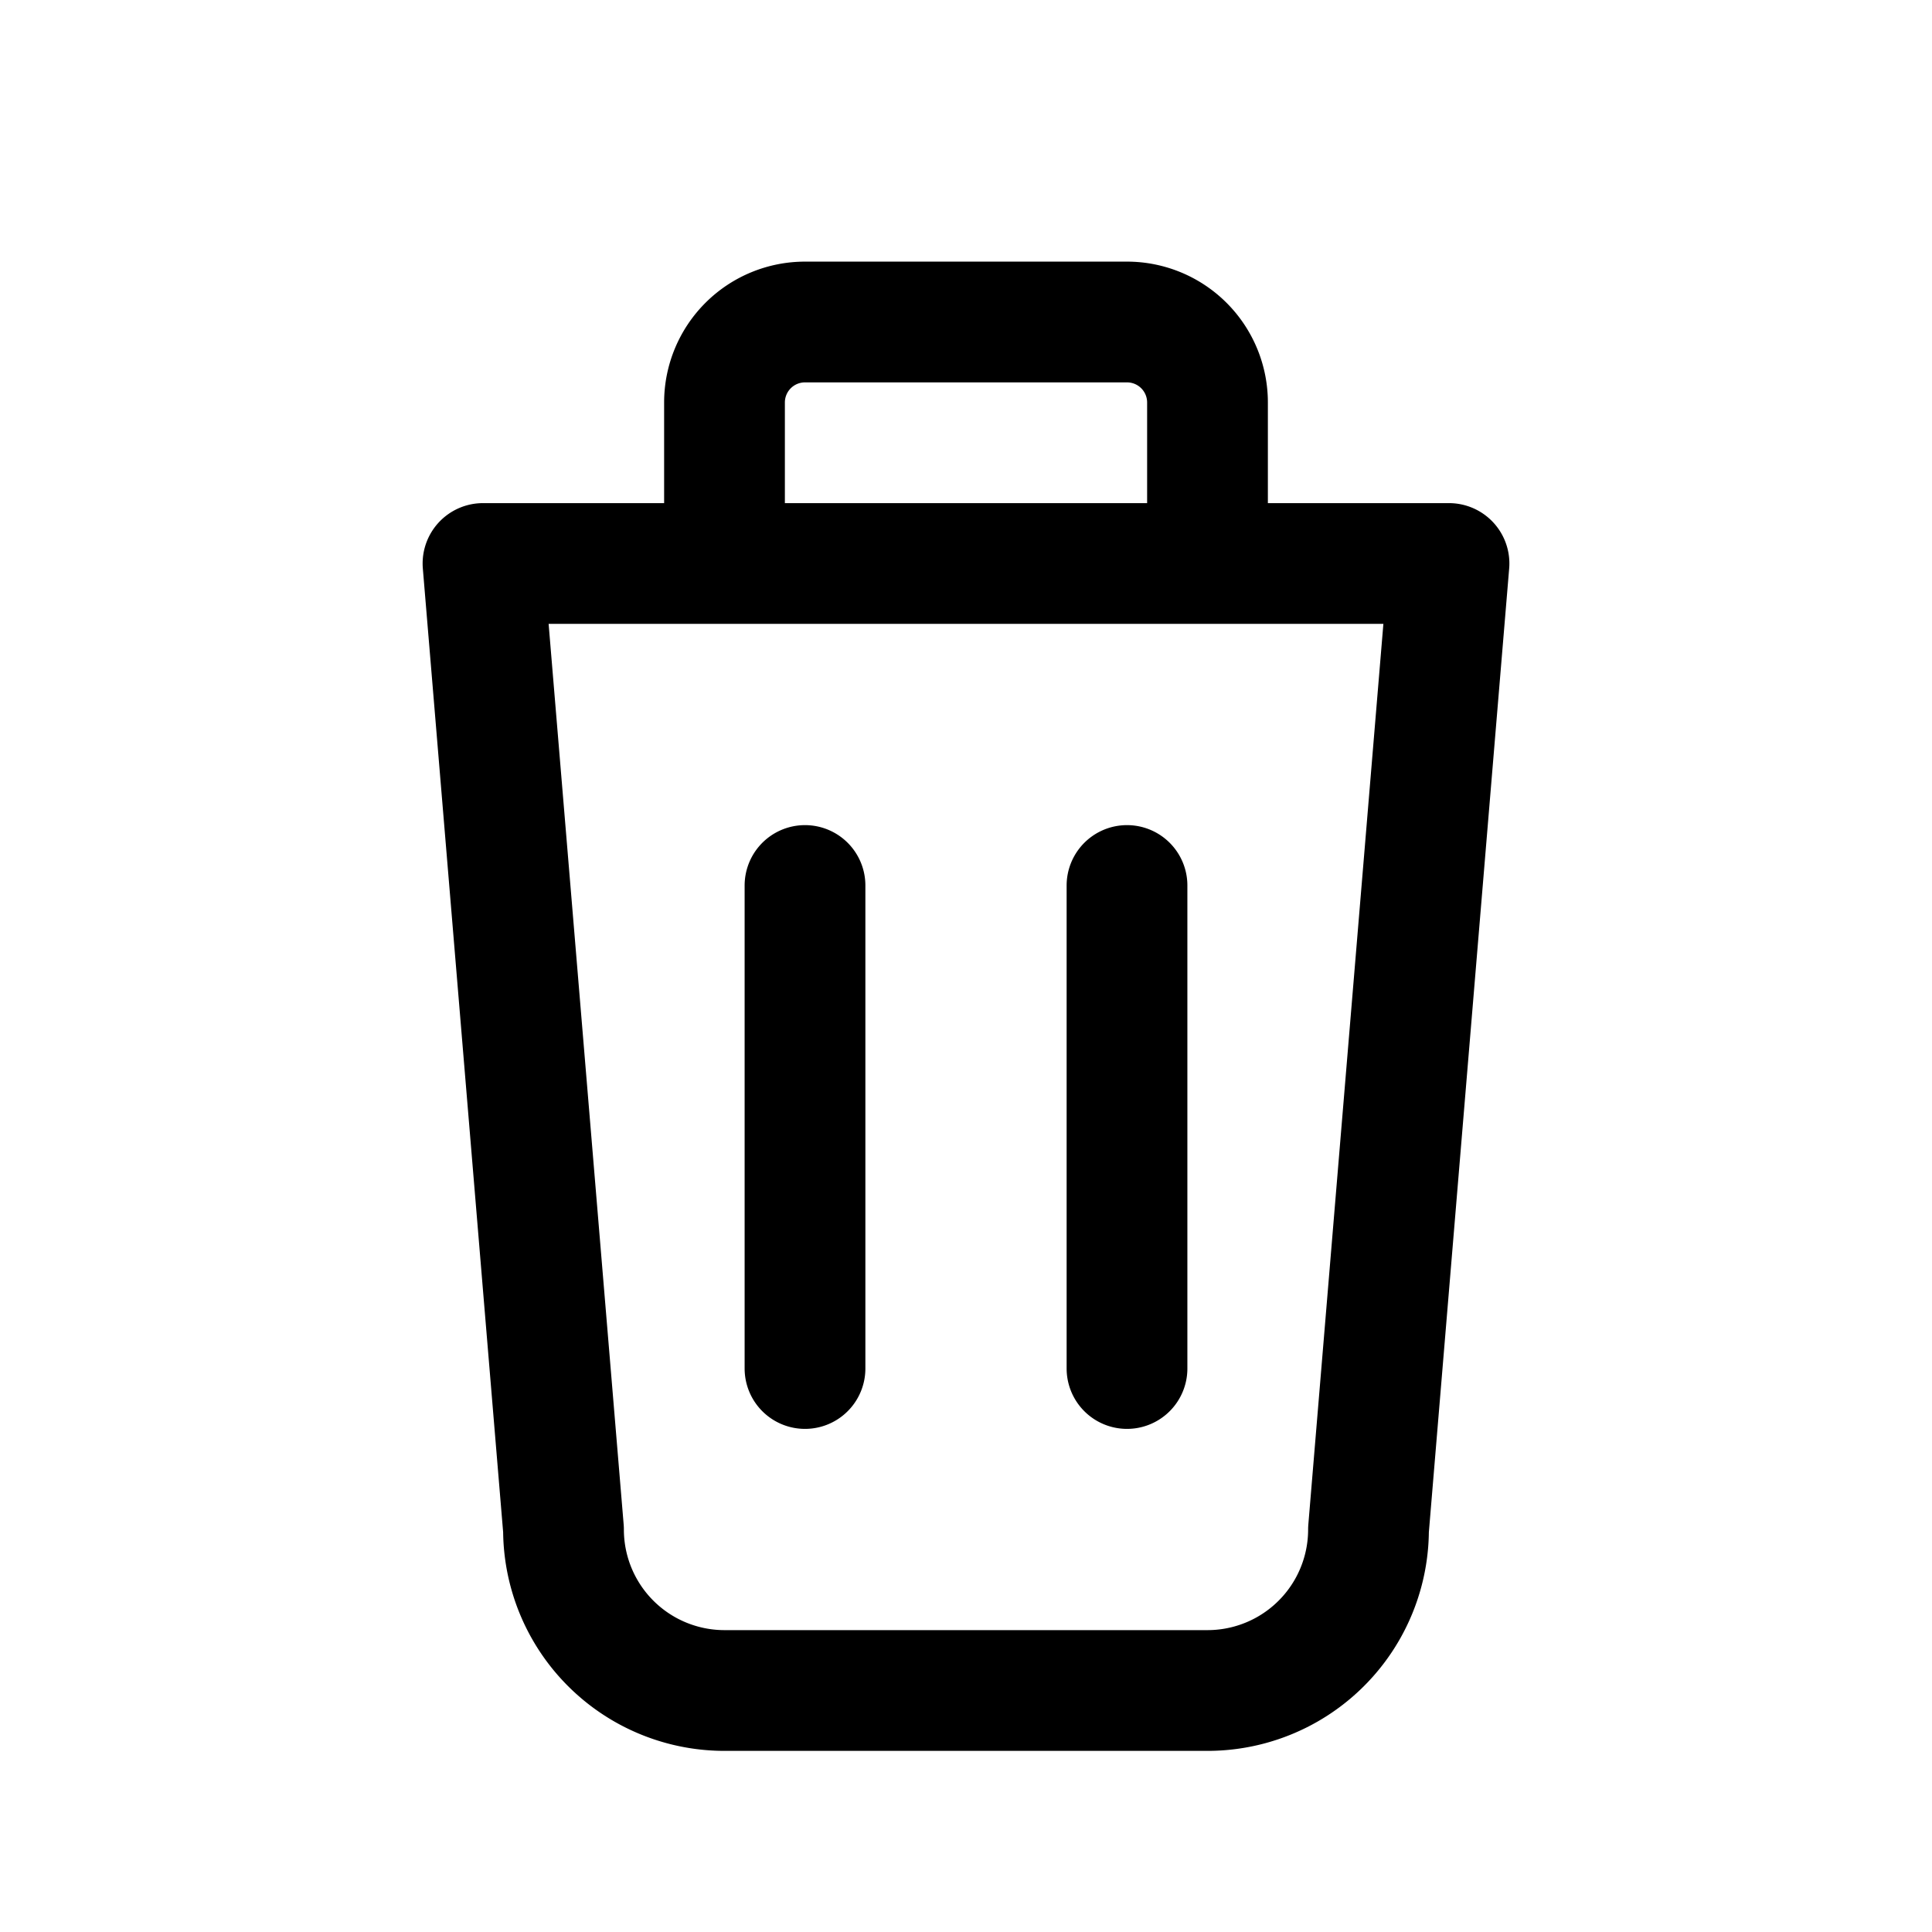 <svg aria-hidden="true" viewBox="0 0 24 24" fill="none" stroke="currentColor" stroke-width="1.5" xmlns="http://www.w3.org/2000/svg">
  <title>Excluir restrição</title>
  <path stroke-linecap="round" stroke-linejoin="round" d="M6 7h12M9 7V5a1 1 0 0 1 1-1h4a1 1 0 0 1 1 1v2m-9 0l1 12a2 2 0 0 0 2 2h6a2 2 0 0 0 2-2l1-12M10 11v6m4-6v6" />
</svg>
